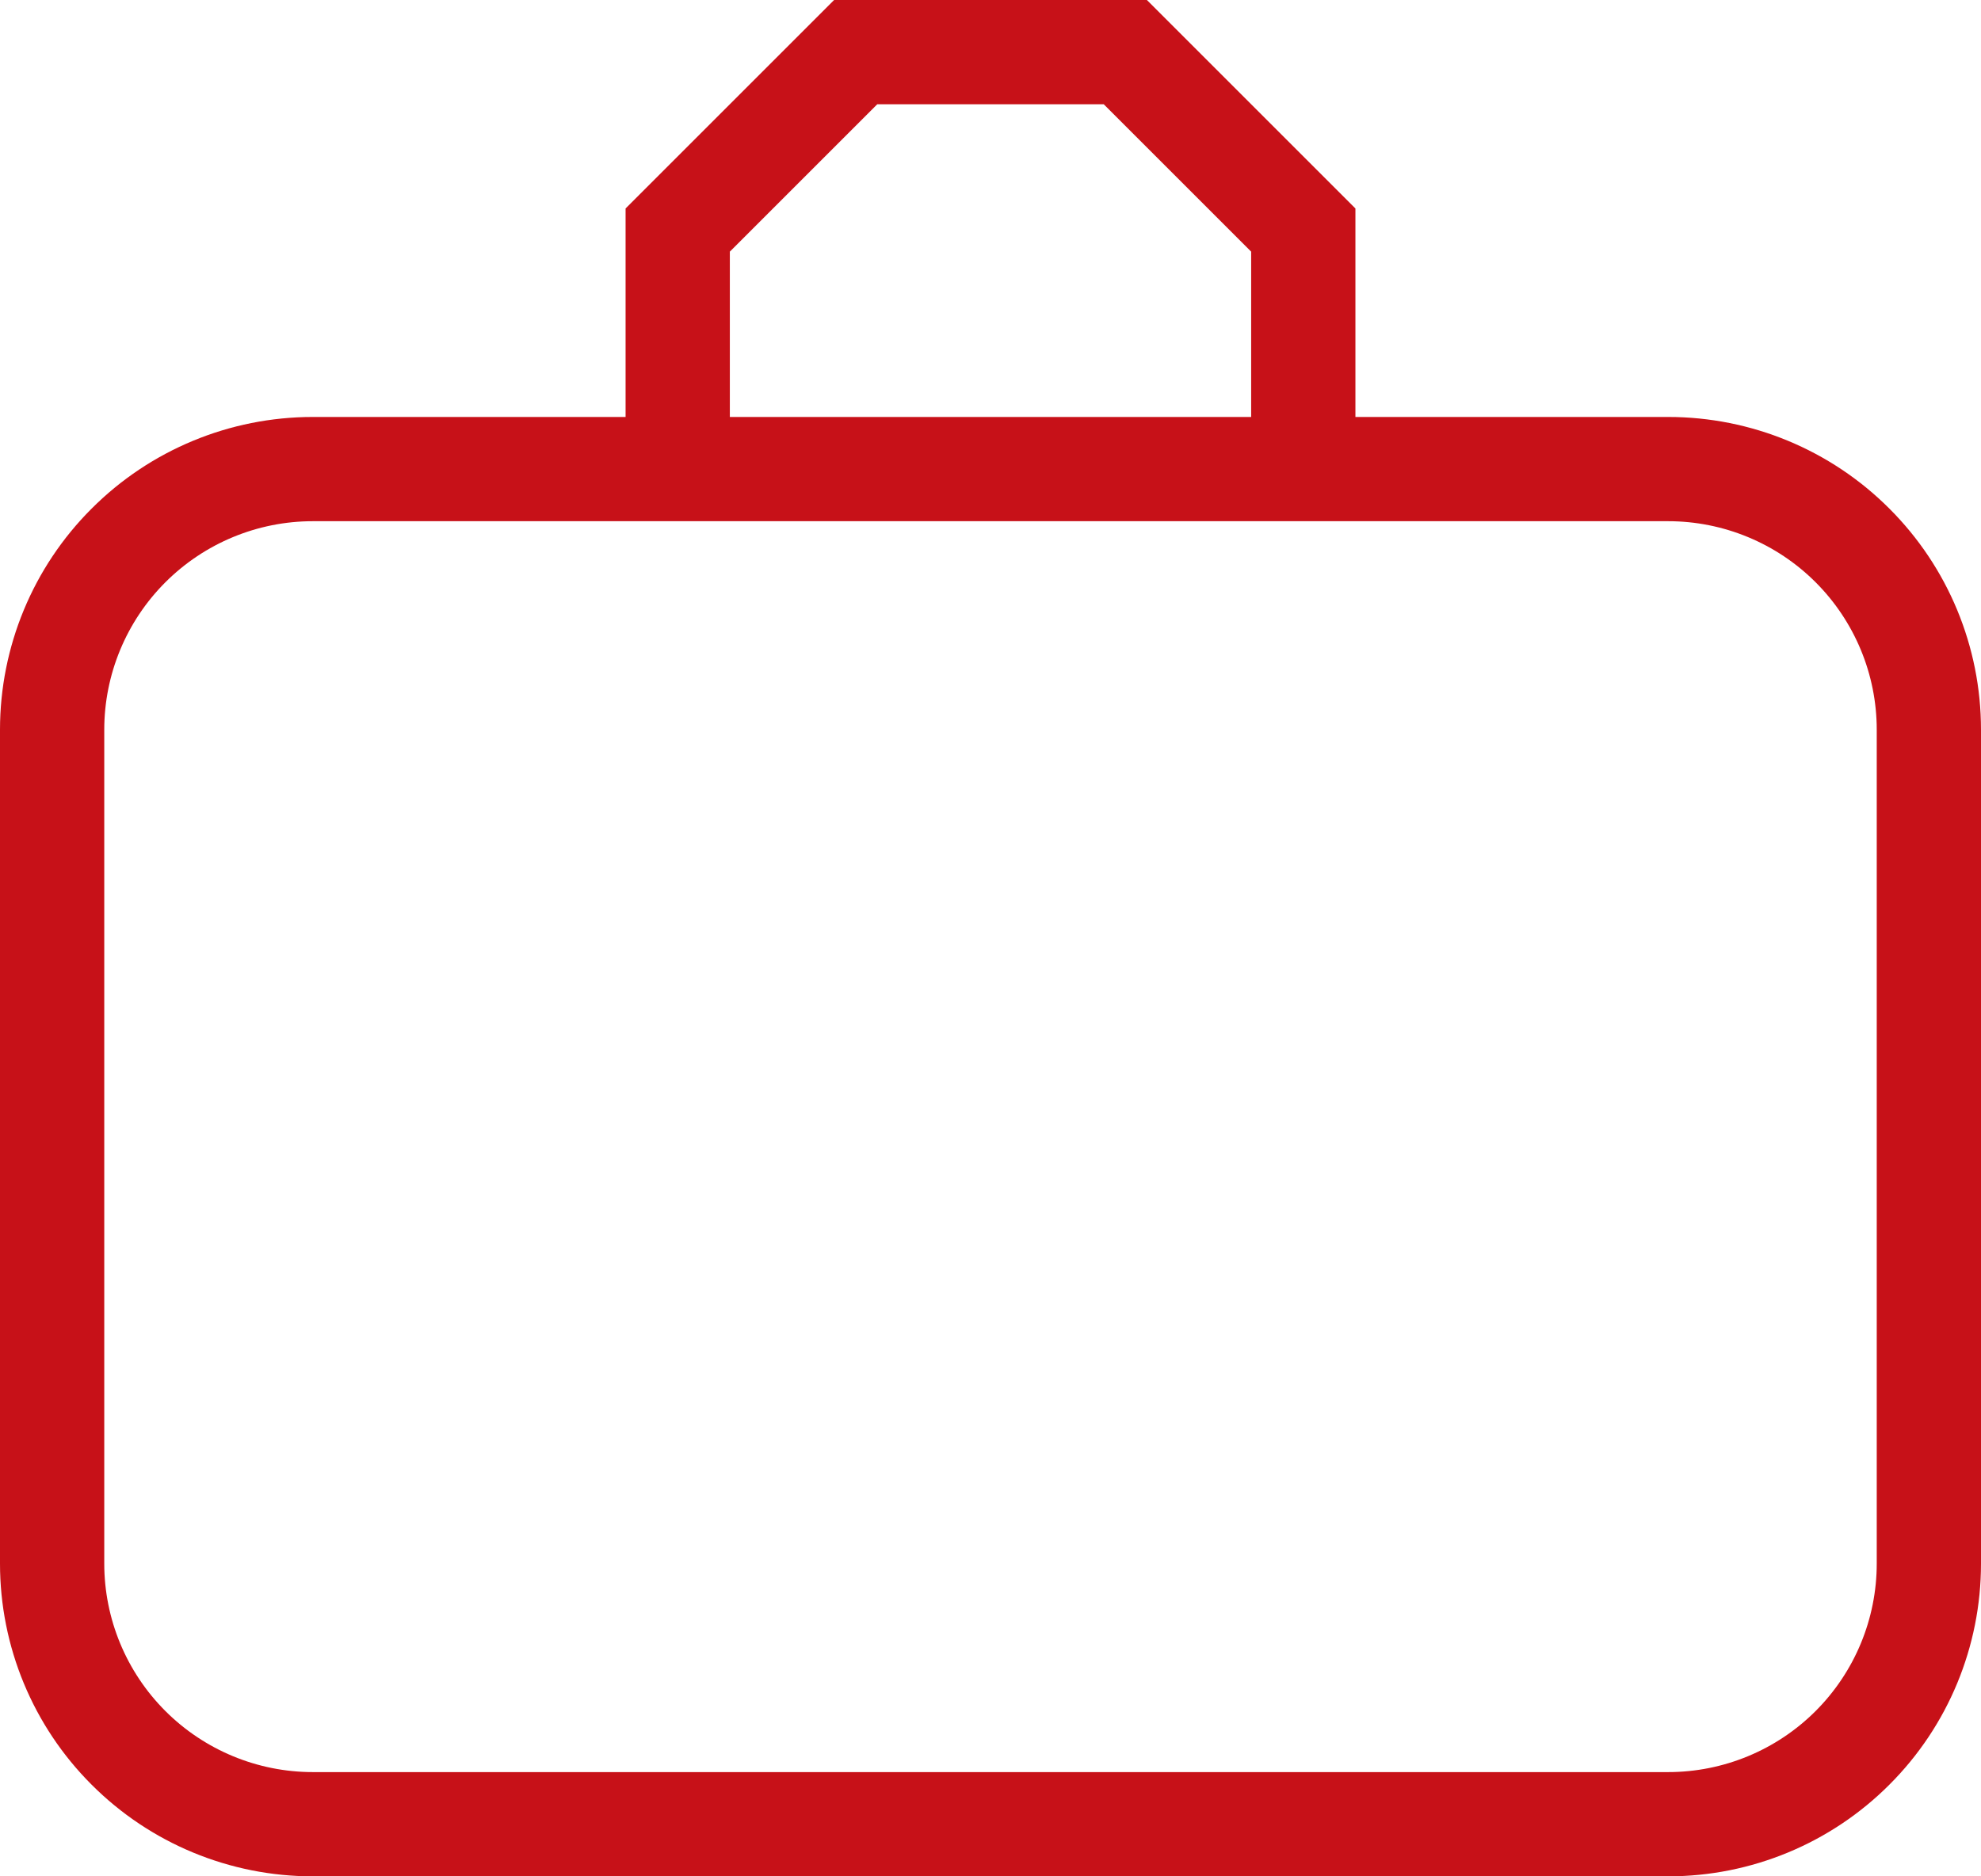 <svg width="19" height="18" viewBox="0 0 19 18" fill="none" xmlns="http://www.w3.org/2000/svg">
<path d="M3 4H6V2L8 0H11L13 2V4H16C16.796 4 17.559 4.316 18.121 4.879C18.684 5.441 19 6.204 19 7V15C19 15.796 18.684 16.559 18.121 17.121C17.559 17.684 16.796 18 16 18H3C2.204 18 1.441 17.684 0.879 17.121C0.316 16.559 0 15.796 0 15V7C0 6.204 0.316 5.441 0.879 4.879C1.441 4.316 2.204 4 3 4ZM8.414 1L7 2.414V4H12V2.414L10.586 1H8.414ZM3 5C2.47 5 1.961 5.211 1.586 5.586C1.211 5.961 1 6.47 1 7V15C1 15.53 1.211 16.039 1.586 16.414C1.961 16.789 2.47 17 3 17H16C16.53 17 17.039 16.789 17.414 16.414C17.789 16.039 18 15.53 18 15V7C18 6.47 17.789 5.961 17.414 5.586C17.039 5.211 16.53 5 16 5H3Z" fill="#C71118"/>
</svg>
